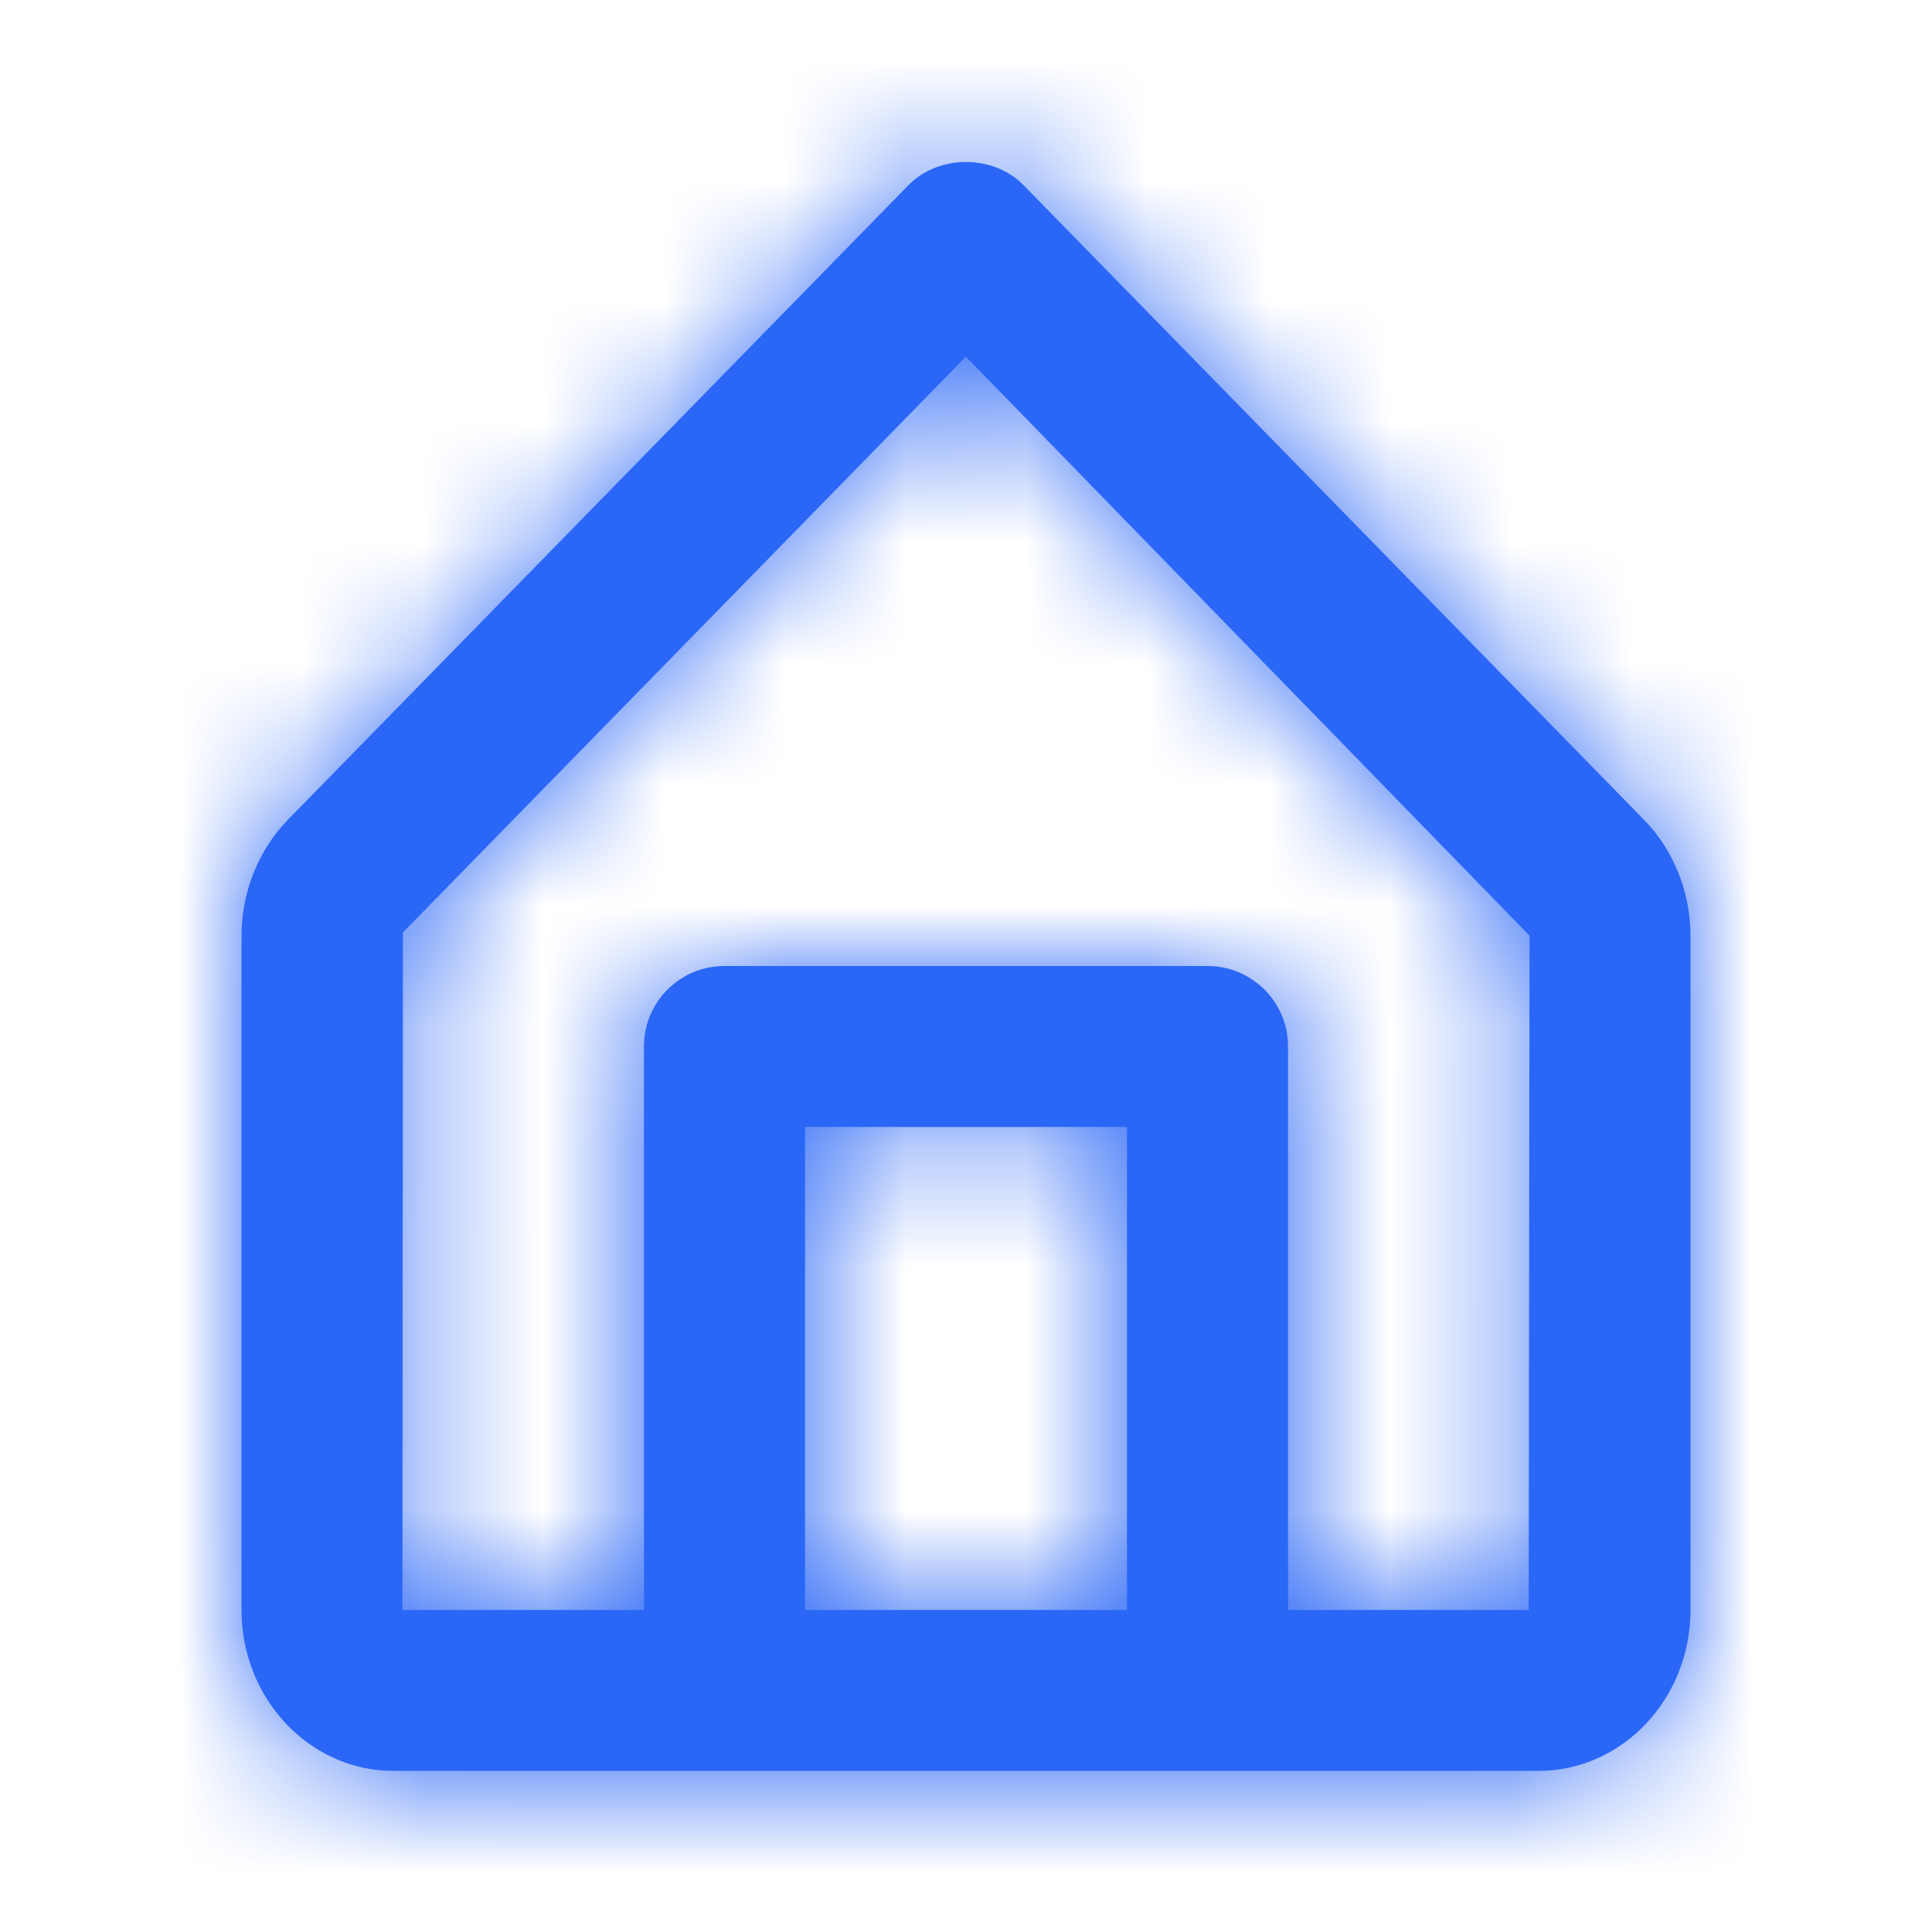 <svg width="16" height="16" viewBox="0 0 16 16" fill="none" xmlns="http://www.w3.org/2000/svg">
<path fill-rule="evenodd" clip-rule="evenodd" d="M12.66 13.333H10.667V8.666C10.667 8.298 10.368 8 10 8H6C5.631 8 5.333 8.298 5.333 8.666V13.333H3.333L3.337 7.722L7.999 2.954L12.667 7.749L12.66 13.333ZM6.667 13.333H9.333V9.333H6.667V13.333ZM13.616 6.79L8.477 1.534C8.225 1.277 7.775 1.277 7.523 1.534L2.383 6.79C2.14 7.04 2 7.39 2 7.749V13.333C2 14.069 2.565 14.666 3.259 14.666H6H10H12.741C13.435 14.666 14 14.069 14 13.333V7.749C14 7.39 13.86 7.04 13.616 6.79Z" fill="#2B67F6"/>
<mask id="mask0_54_18652" style="mask-type:alpha" maskUnits="userSpaceOnUse" x="2" y="1" width="13" height="14">
<path fill-rule="evenodd" clip-rule="evenodd" d="M12.66 13.333H10.667V8.666C10.667 8.298 10.368 8 10 8H6C5.631 8 5.333 8.298 5.333 8.666V13.333H3.333L3.337 7.722L7.999 2.954L12.667 7.749L12.66 13.333ZM6.667 13.333H9.333V9.333H6.667V13.333ZM13.616 6.79L8.477 1.534C8.225 1.277 7.775 1.277 7.523 1.534L2.383 6.79C2.14 7.04 2 7.39 2 7.749V13.333C2 14.069 2.565 14.666 3.259 14.666H6H10H12.741C13.435 14.666 14 14.069 14 13.333V7.749C14 7.39 13.86 7.04 13.616 6.79Z" fill="white"/>
</mask>
<g mask="url(#mask0_54_18652)">
<rect width="16" height="16" fill="#2B67F6"/>
</g>
</svg>
